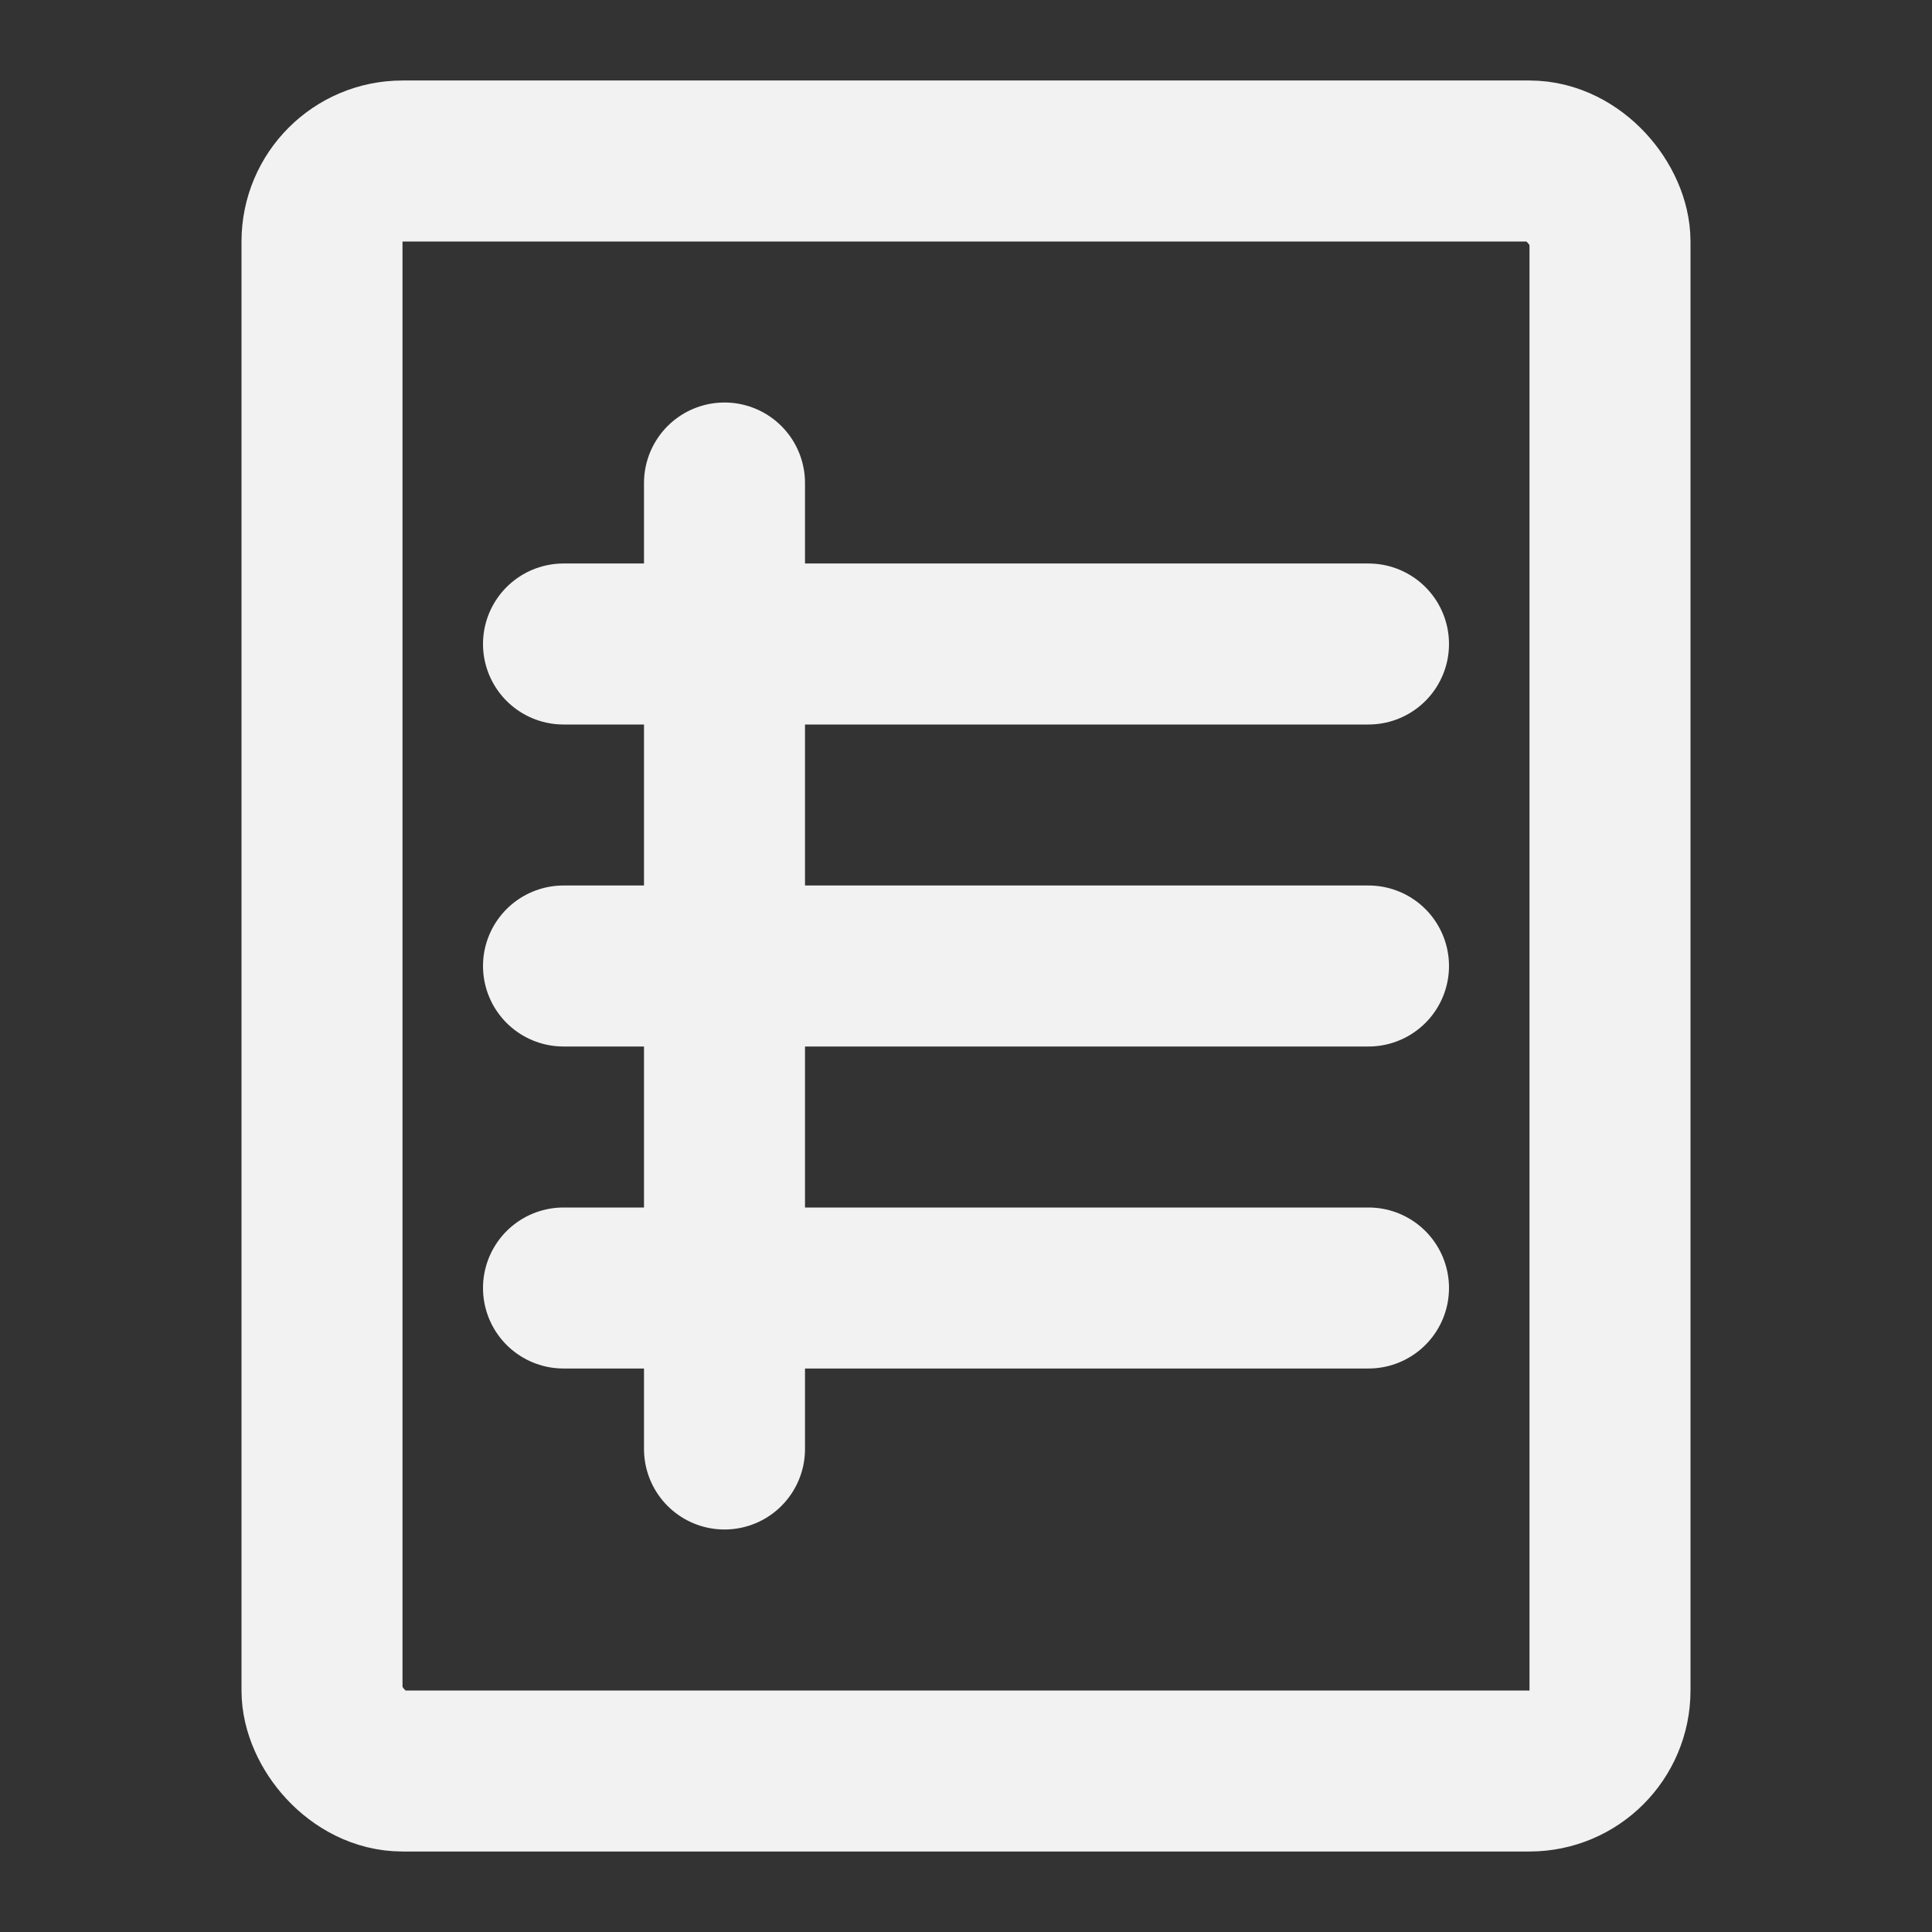<?xml version="1.0" encoding="UTF-8"?><svg width="24" height="24" viewBox="0 0 48 48" fill="none" xmlns="http://www.w3.org/2000/svg"><rect x="0" y="0" width="48" height="48" fill="#333333" stroke="none"/><rect x="8" y="4" width="32" height="40" rx="2" fill="none" stroke="#F2F2F2" stroke-width="4" stroke-linecap="round" stroke-linejoin="round"/><path d="M14 16H34" stroke="#F2F2F2" stroke-width="4" stroke-linecap="round" stroke-linejoin="round"/><path d="M14 24H34" stroke="#F2F2F2" stroke-width="4" stroke-linecap="round" stroke-linejoin="round"/><path d="M14 32H34" stroke="#F2F2F2" stroke-width="4" stroke-linecap="round" stroke-linejoin="round"/><path d="M18 12V36" stroke="#F2F2F2" stroke-width="4" stroke-linecap="round" stroke-linejoin="round"/></svg>